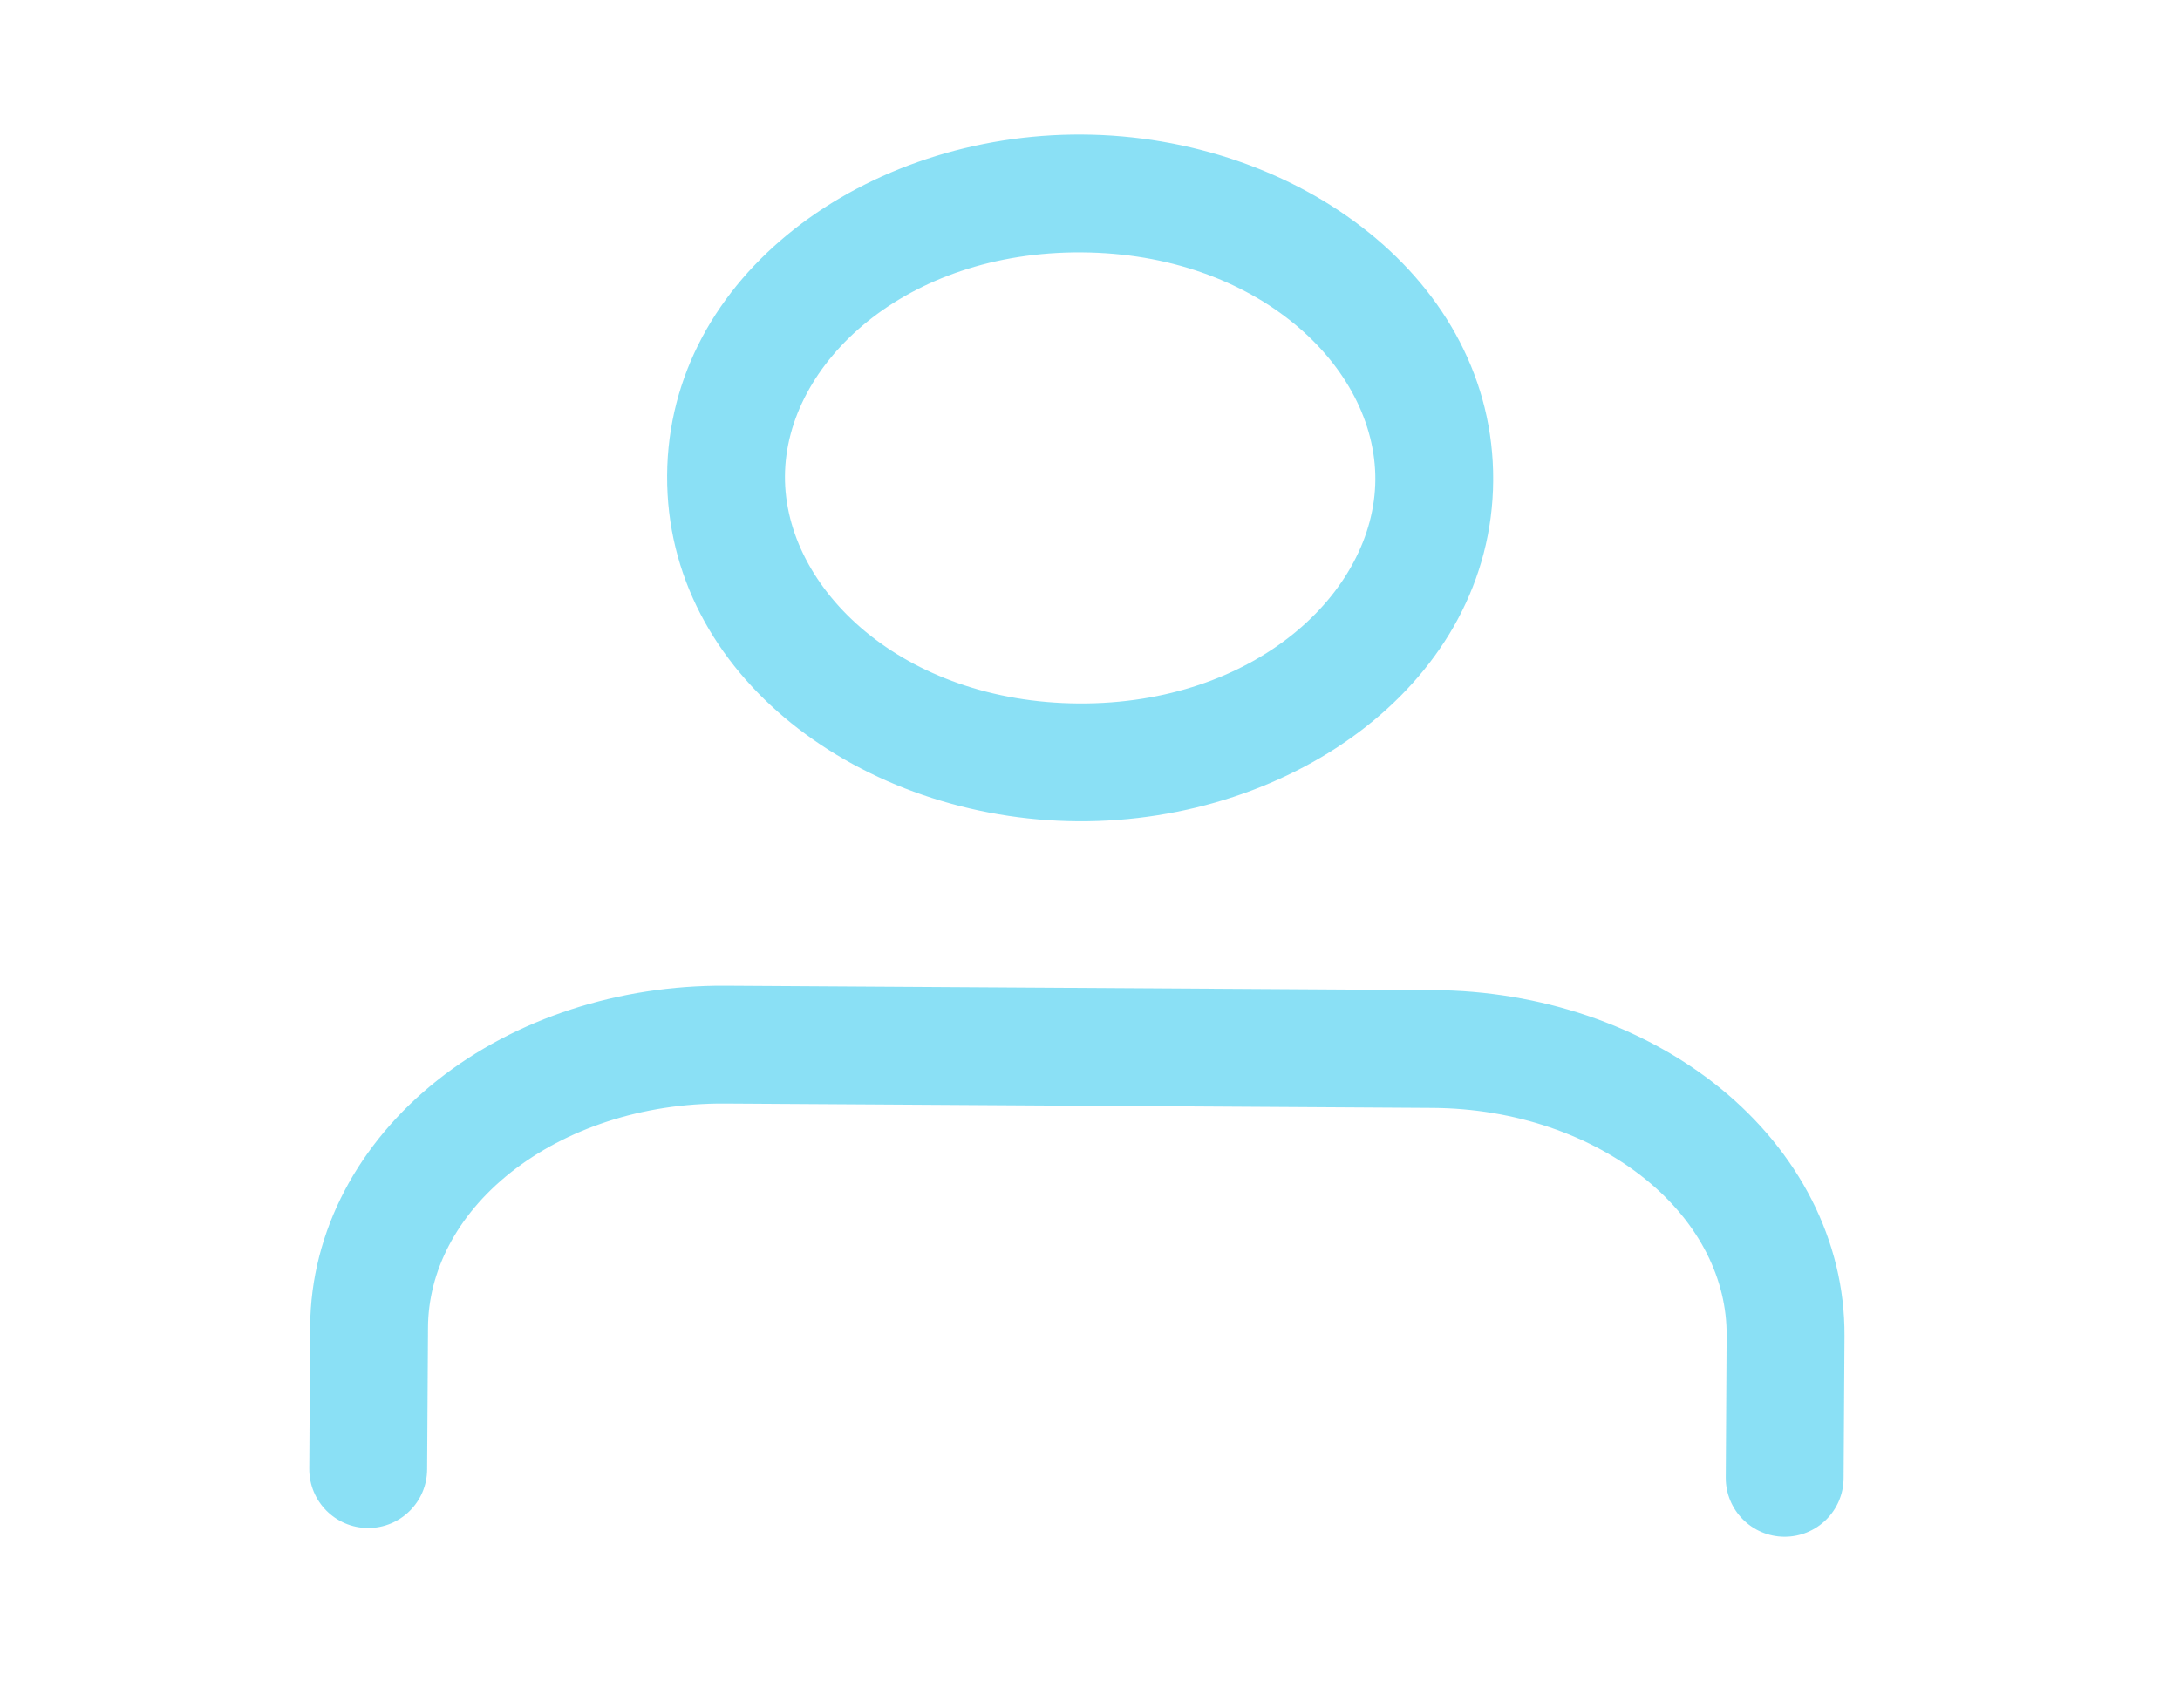 <svg width="74" height="58" viewBox="0 0 74 58" fill="none" xmlns="http://www.w3.org/2000/svg" xmlns:xlink="http://www.w3.org/1999/xlink">
<path d="M58.626,50.025C58.626,51.129 59.521,52.025 60.626,52.025C61.73,52.025 62.626,51.129 62.626,50.025L58.626,50.025ZM48.605,35.539L48.605,33.539L48.605,35.539ZM24.564,35.539L24.564,33.539L24.564,35.539ZM12.543,45.196L10.543,45.196L12.543,45.196ZM10.543,50.025C10.543,51.129 11.438,52.025 12.543,52.025C13.648,52.025 14.543,51.129 14.543,50.025L10.543,50.025ZM62.626,50.025L62.626,45.196L58.626,45.196L58.626,50.025L62.626,50.025ZM62.626,45.196C62.626,41.945 61.015,38.943 58.357,36.808L55.852,39.926C57.703,41.413 58.626,43.324 58.626,45.196L62.626,45.196ZM58.357,36.808C55.711,34.682 52.199,33.539 48.605,33.539L48.605,37.539C51.387,37.539 53.99,38.43 55.852,39.926L58.357,36.808ZM48.605,33.539L24.564,33.539L24.564,37.539L48.605,37.539L48.605,33.539ZM24.564,33.539C20.97,33.539 17.457,34.682 14.811,36.808L17.316,39.926C19.179,38.43 21.781,37.539 24.564,37.539L24.564,33.539ZM14.811,36.808C12.153,38.943 10.543,41.945 10.543,45.196L14.543,45.196C14.543,43.324 15.466,41.413 17.316,39.926L14.811,36.808ZM10.543,45.196L10.543,50.025L14.543,50.025L14.543,45.196L10.543,45.196Z" transform="rotate(0.354 36.584 42.782)" fill="#17C2EC" fill-opacity="0.5"/>
<path d="M46.686,16.225C46.686,20.067 42.63,23.882 36.666,23.882L36.666,27.882C43.978,27.882 50.686,23.049 50.686,16.225L46.686,16.225ZM36.666,23.882C30.701,23.882 26.645,20.067 26.645,16.225L22.645,16.225C22.645,23.049 29.353,27.882 36.666,27.882L36.666,23.882ZM26.645,16.225C26.645,12.383 30.701,8.568 36.666,8.568L36.666,4.568C29.353,4.568 22.645,9.401 22.645,16.225L26.645,16.225ZM36.666,8.568C42.63,8.568 46.686,12.383 46.686,16.225L50.686,16.225C50.686,9.401 43.978,4.568 36.666,4.568L36.666,8.568Z" transform="rotate(0.354 36.666 16.225)" fill="#17C2EC" fill-opacity="0.5"/>
</svg>

